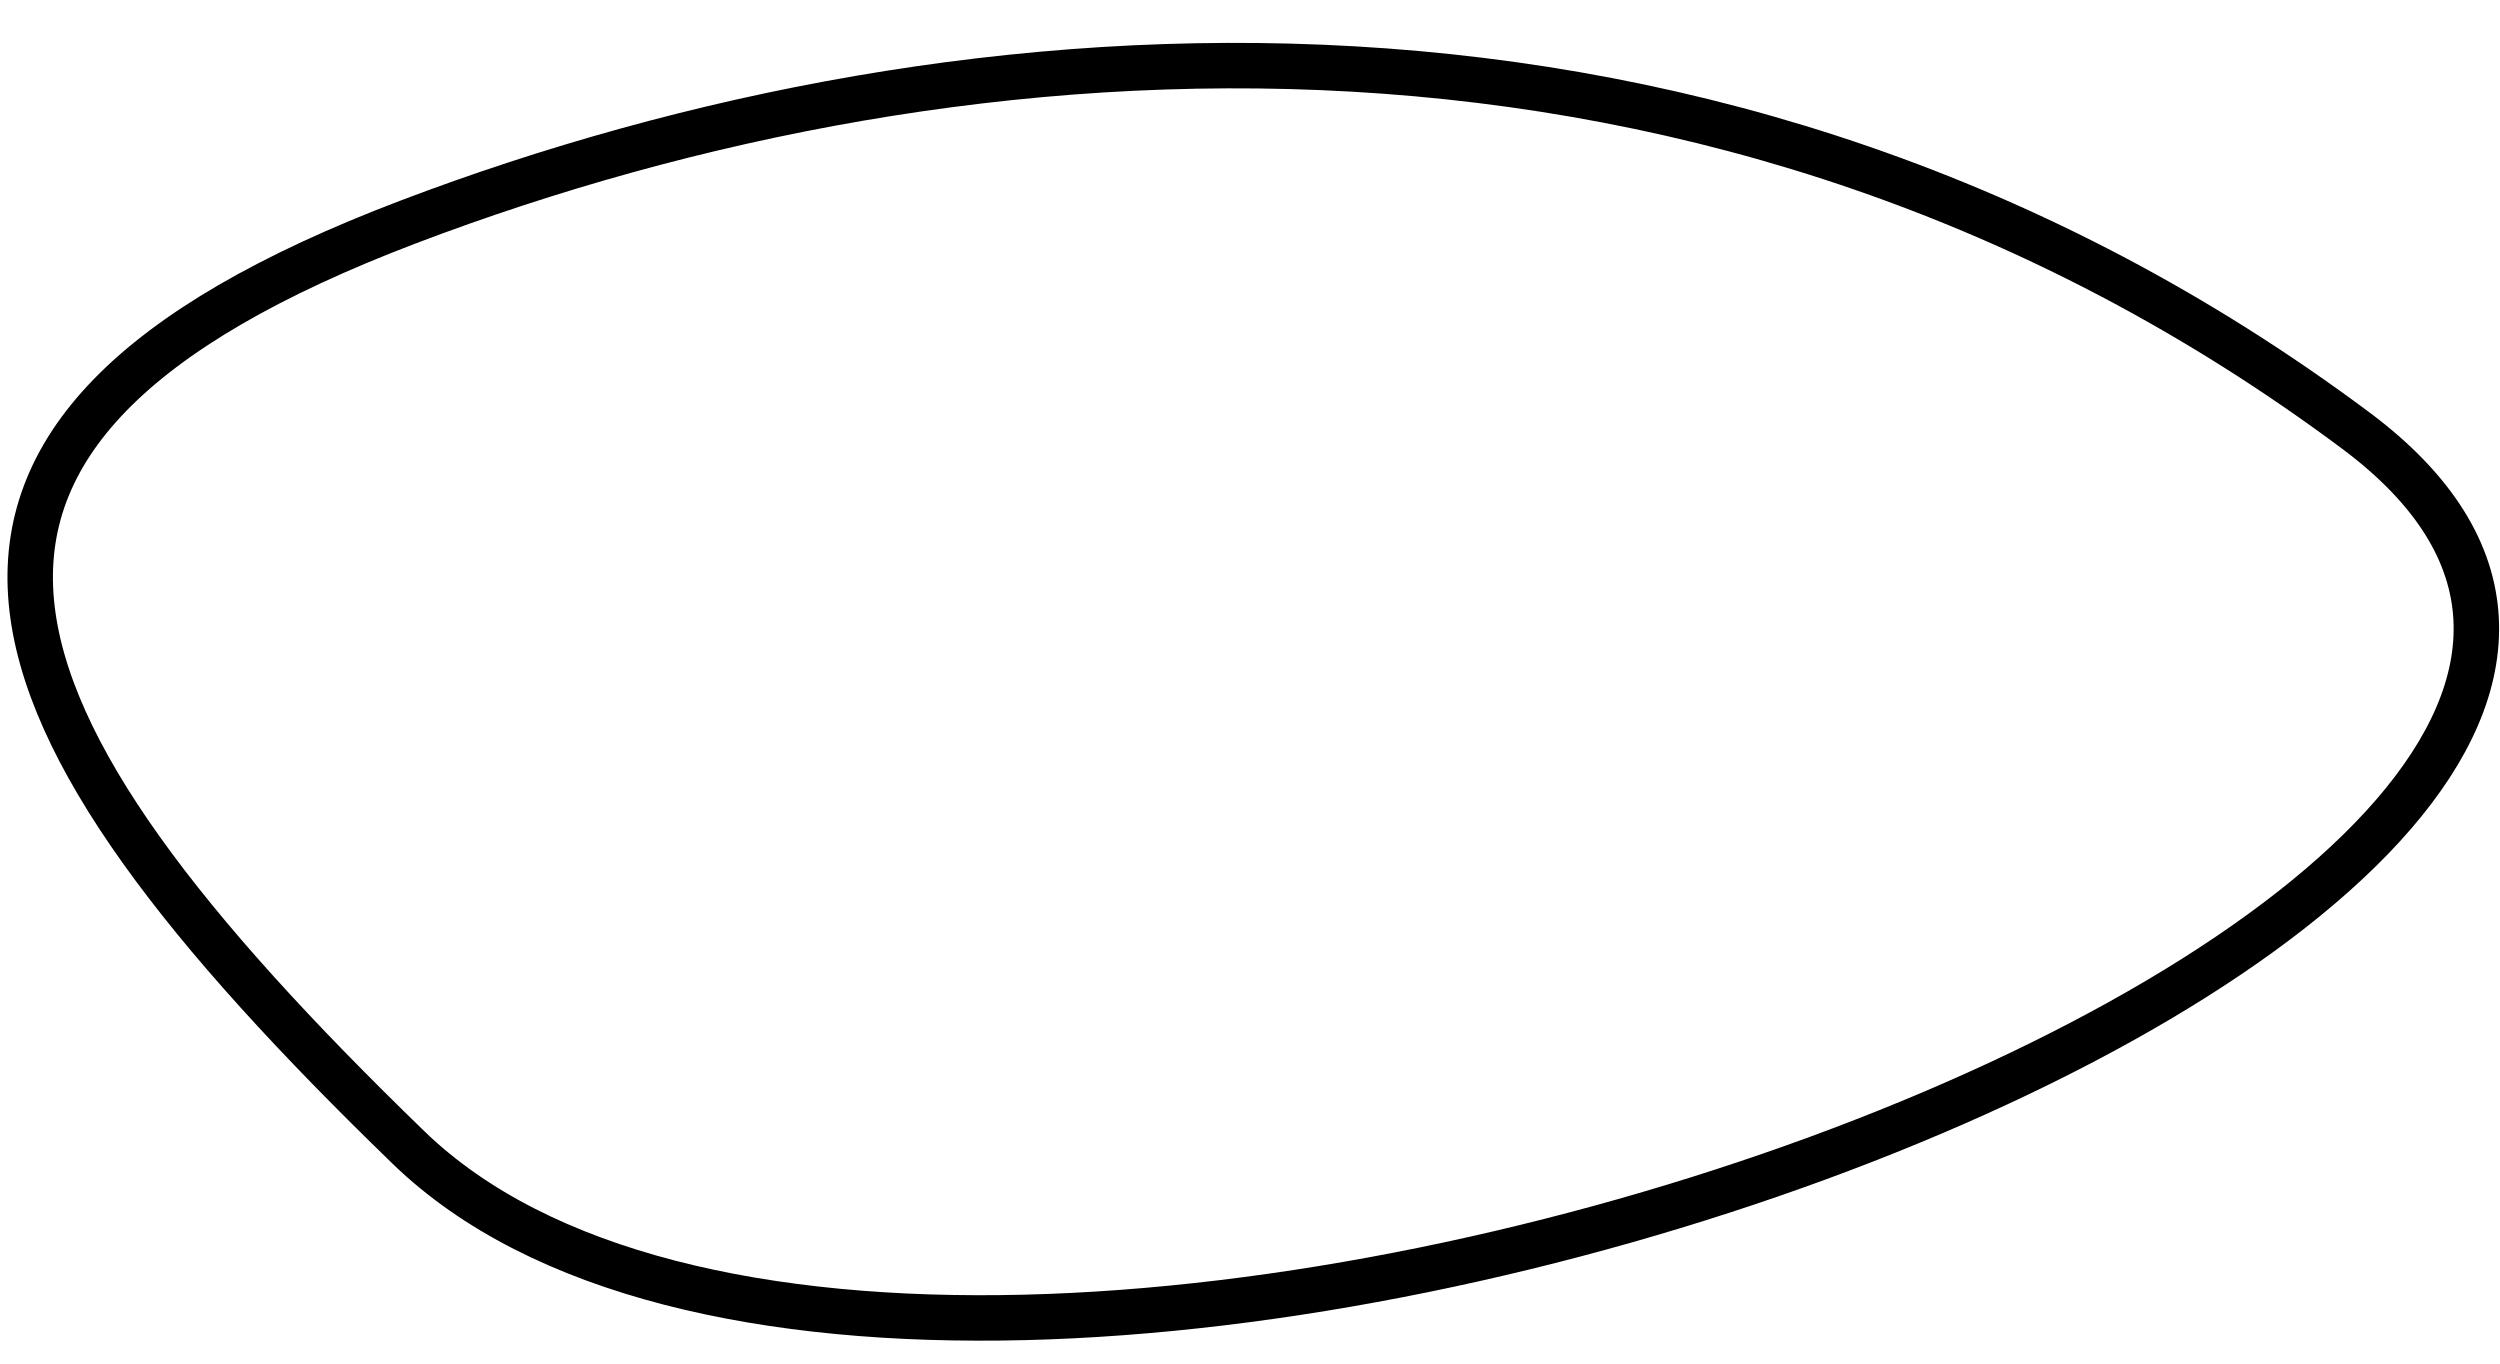 <svg width="55" height="30" viewBox="0 0 55 30" fill="none" xmlns="http://www.w3.org/2000/svg">
<path d="M51.828 9.473C37.856 -0.952 21.268 0.215 8.987 4.881C-3.294 9.548 -0.859 15.707 8.987 25.245C20.577 36.472 65.8 19.899 51.828 9.473Z" stroke="black"/>
</svg>
